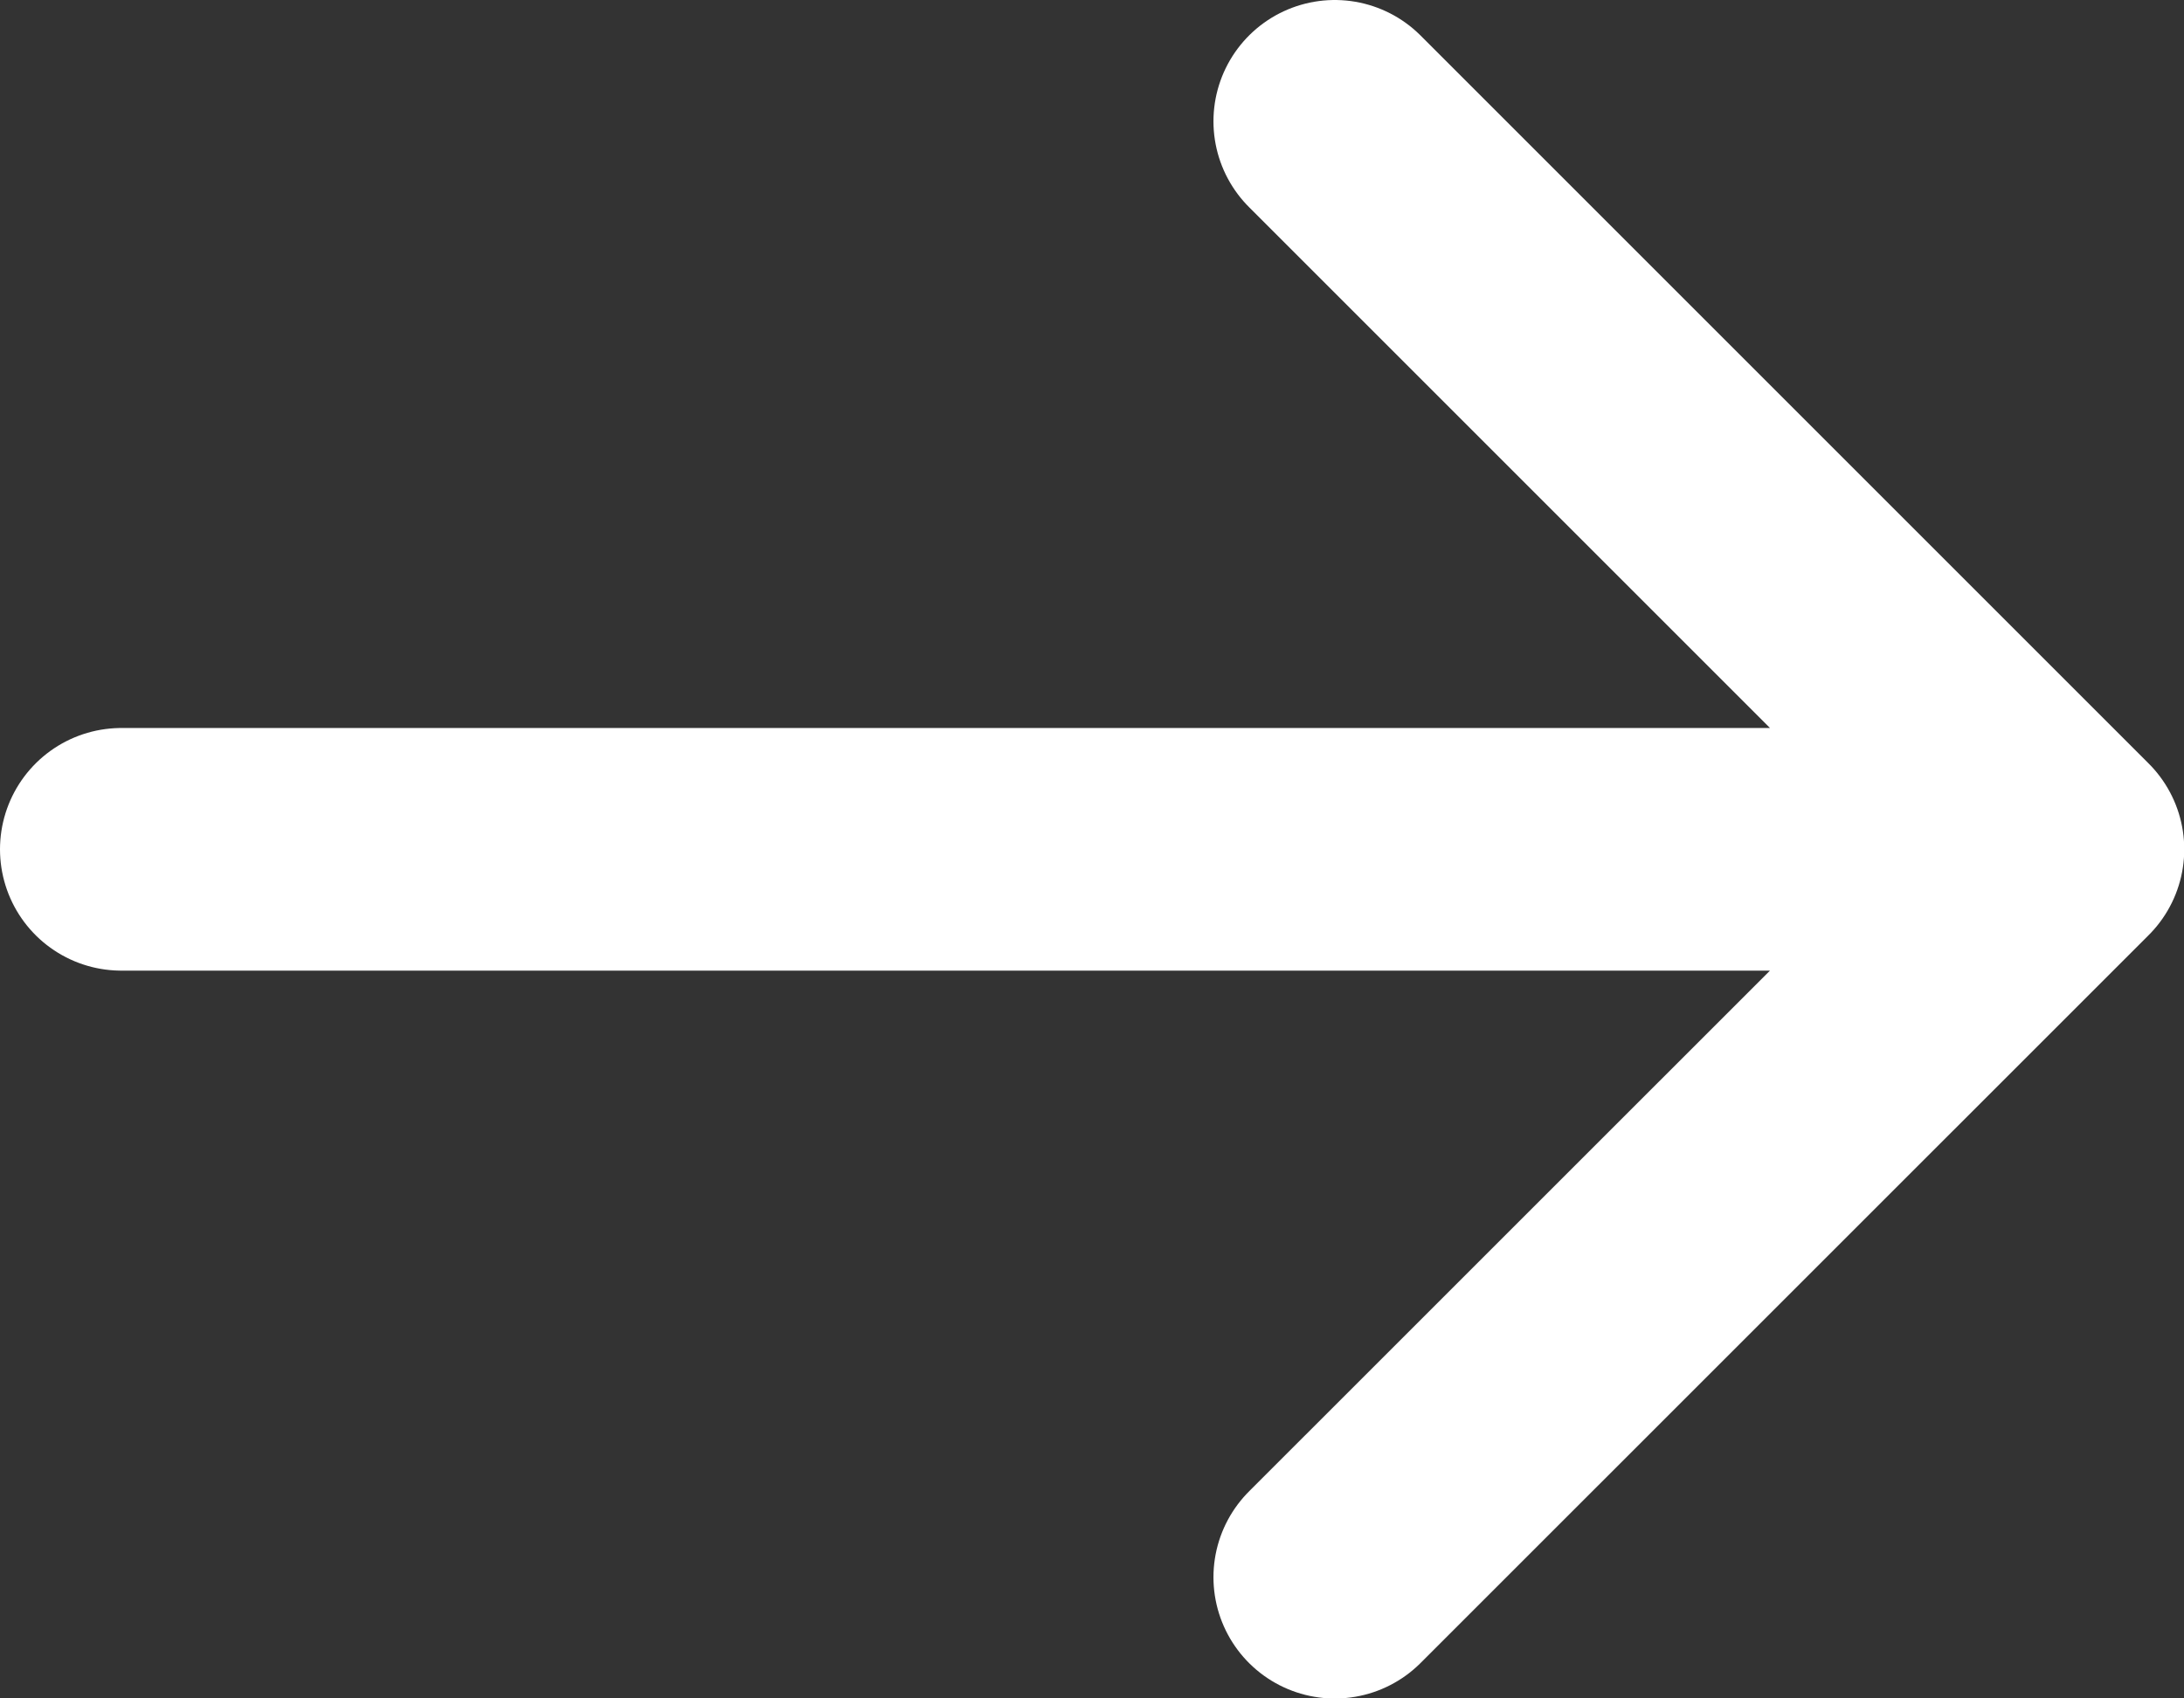 <svg width="18" height="14" viewBox="0 0 18 14" fill="none" xmlns="http://www.w3.org/2000/svg">
<rect x="0" y="0" width="18" height="14" fill="#333333" stroke="none"/>
<path d="M1 7.001L17.002 7.001M17.002 7.001L11.001 1M17.002 7.001L11.001 13.001" stroke="white" stroke-width="2" stroke-linecap="round" stroke-linejoin="round"/>
</svg>
